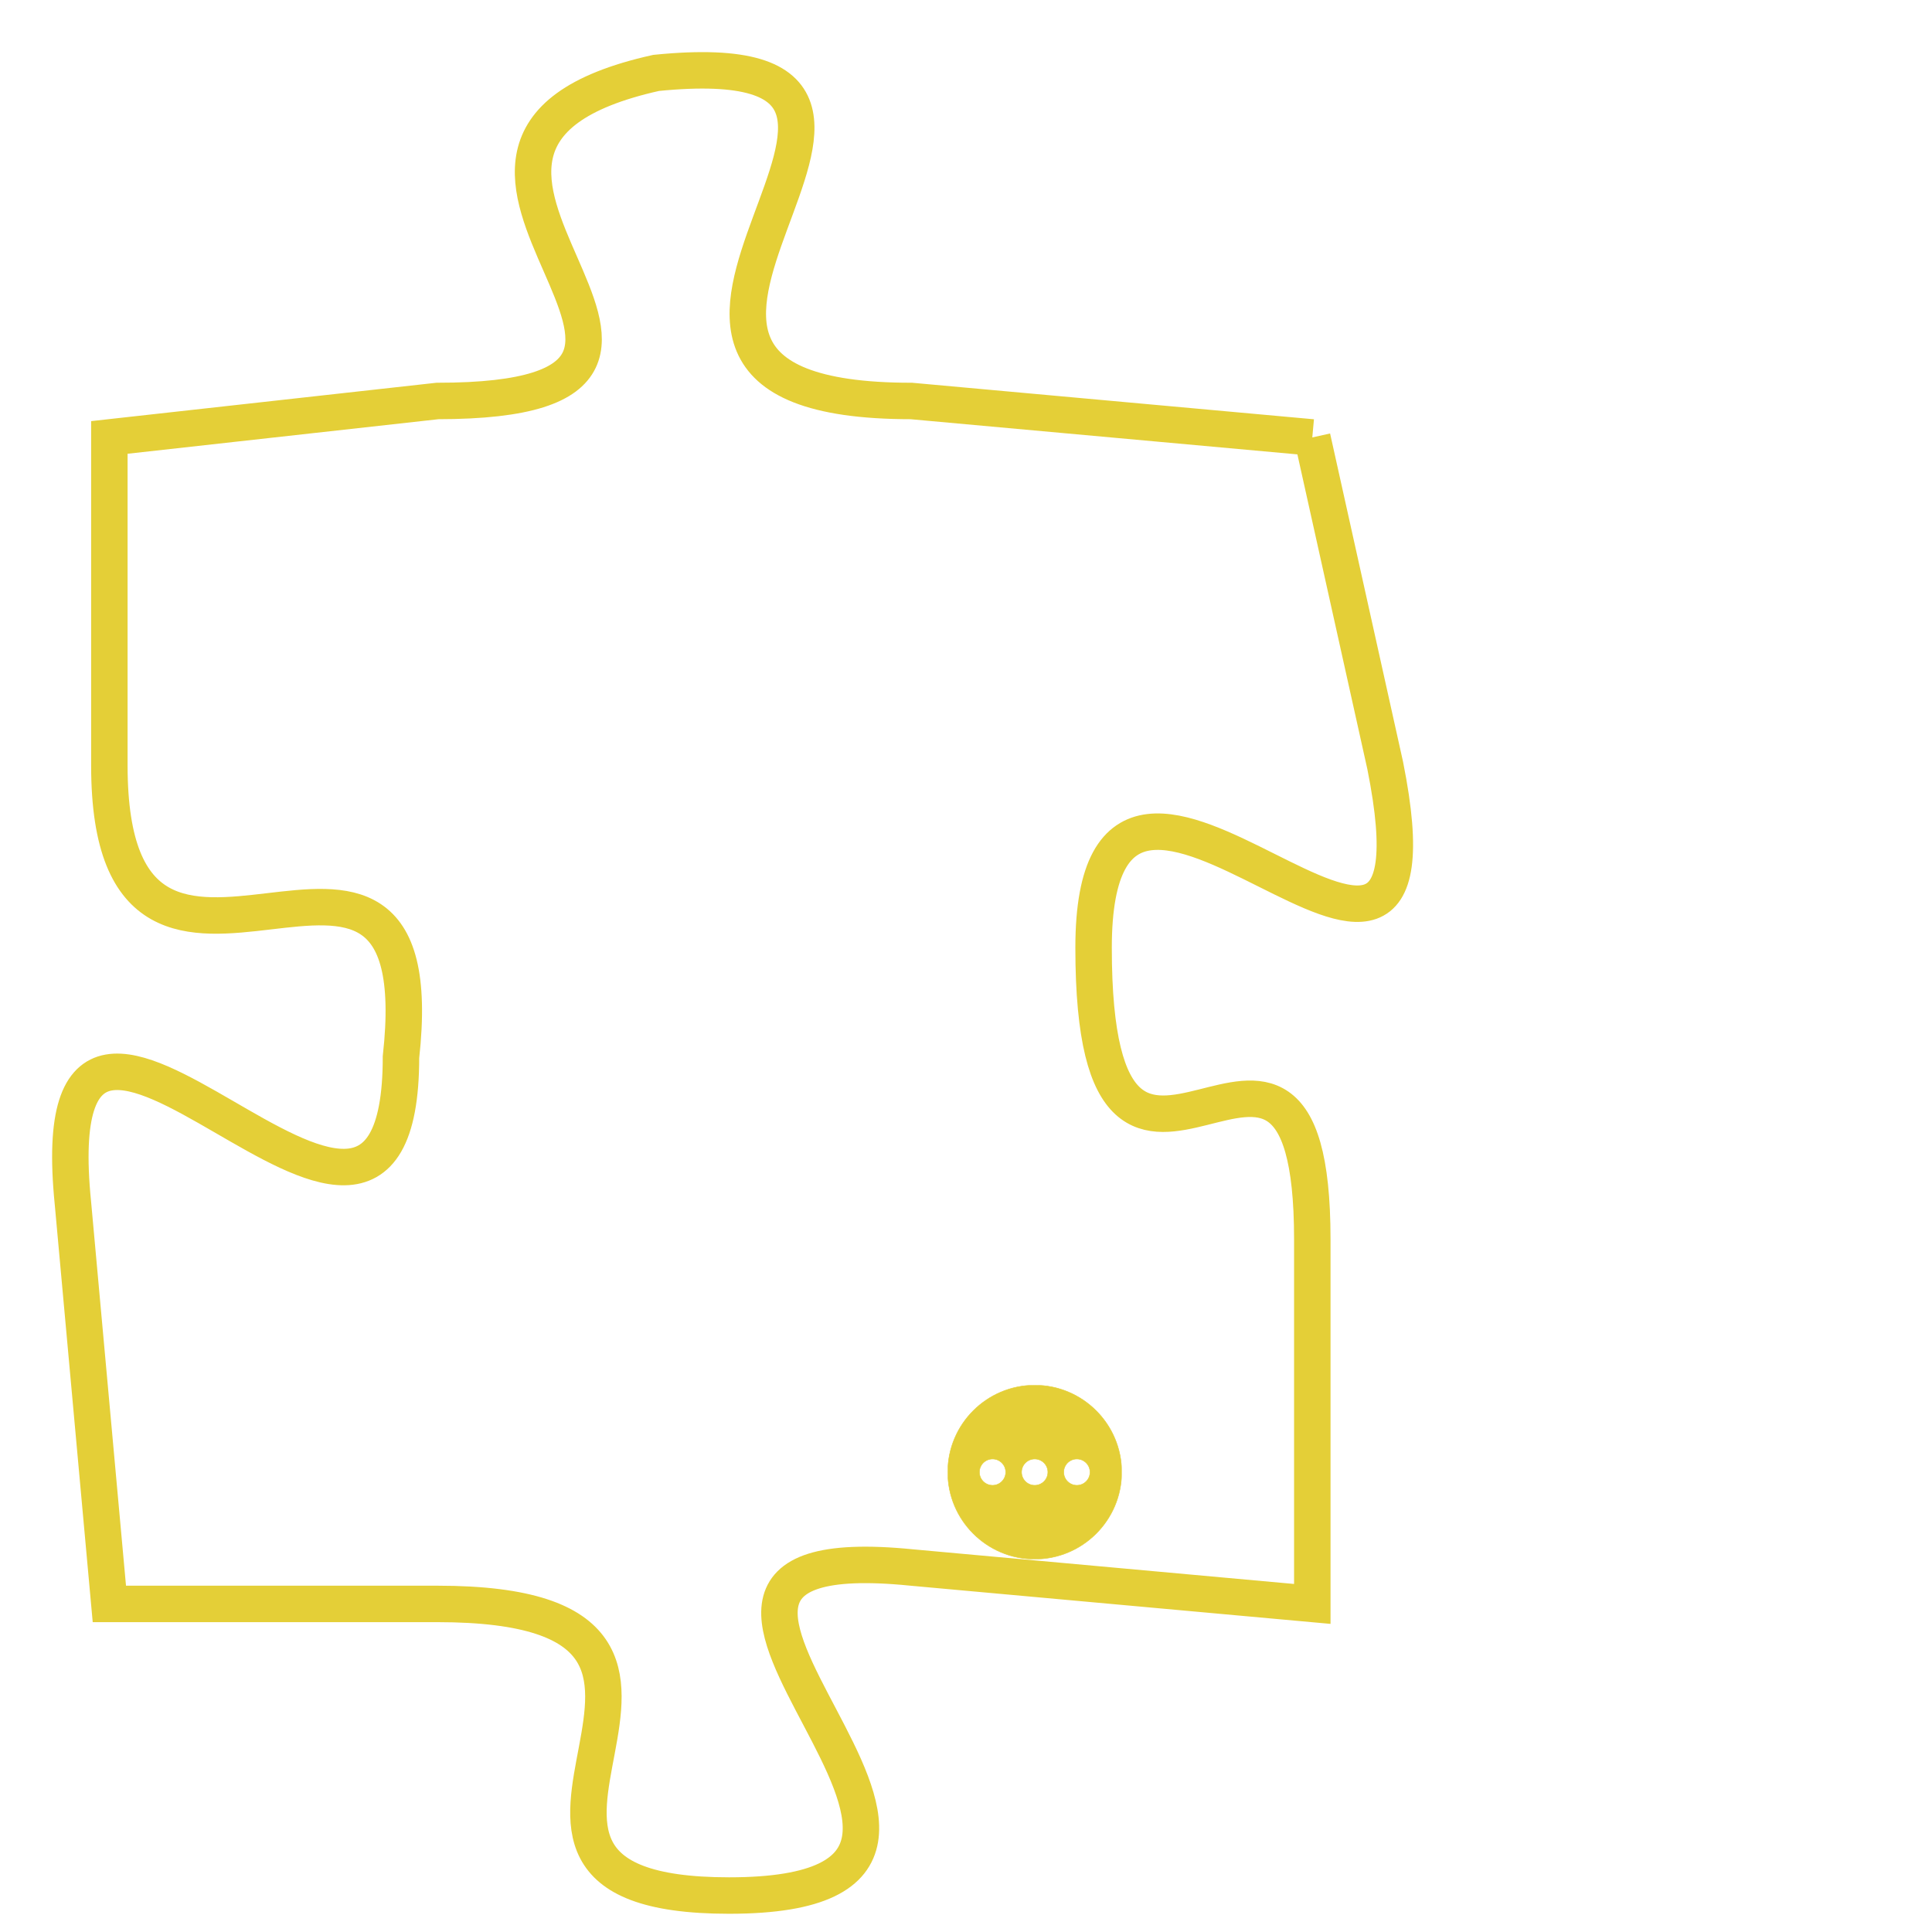 <svg version="1.1" xmlns="http://www.w3.org/2000/svg" xmlns:xlink="http://www.w3.org/1999/xlink" fill="transparent" x="0" y="0" width="350" height="350" preserveAspectRatio="xMinYMin slice"><style type="text/css">.links{fill:transparent;stroke: #E4CF37;}.links:hover{fill:#63D272; opacity:0.4;}</style><defs><g id="allt"><path id="t4664" d="M3795,1120 L3784,1119 C3773,1119 3787,1109 3777,1110 C3768,1112 3781,1119 3771,1119 L3762,1120 3762,1120 L3762,1129 C3762,1138 3771,1128 3770,1137 C3770,1146 3760,1131 3761,1141 L3762,1152 3762,1152 L3771,1152 C3781,1152 3770,1160 3779,1160 C3789,1160 3774,1150 3784,1151 L3795,1152 3795,1152 L3795,1142 C3795,1133 3789,1144 3789,1134 C3789,1125 3799,1139 3797,1129 L3795,1120"/></g><clipPath id="c" clipRule="evenodd" fill="transparent"><use href="#t4664"/></clipPath></defs><svg viewBox="3759 1108 41 53" preserveAspectRatio="xMinYMin meet"><svg width="4380" height="2430"><g><image crossorigin="anonymous" x="0" y="0" href="https://nftpuzzle.license-token.com/assets/completepuzzle.svg" width="100%" height="100%" /><g class="links"><use href="#t4664"/></g></g></svg><svg x="3785" y="1146" height="9%" width="9%" viewBox="0 0 330 330"><g><a xlink:href="https://nftpuzzle.license-token.com/" class="links"><title>See the most innovative NFT based token software licensing project</title><path fill="#E4CF37" id="more" d="M165,0C74.019,0,0,74.019,0,165s74.019,165,165,165s165-74.019,165-165S255.981,0,165,0z M85,190 c-13.785,0-25-11.215-25-25s11.215-25,25-25s25,11.215,25,25S98.785,190,85,190z M165,190c-13.785,0-25-11.215-25-25 s11.215-25,25-25s25,11.215,25,25S178.785,190,165,190z M245,190c-13.785,0-25-11.215-25-25s11.215-25,25-25 c13.785,0,25,11.215,25,25S258.785,190,245,190z"></path></a></g></svg></svg></svg>